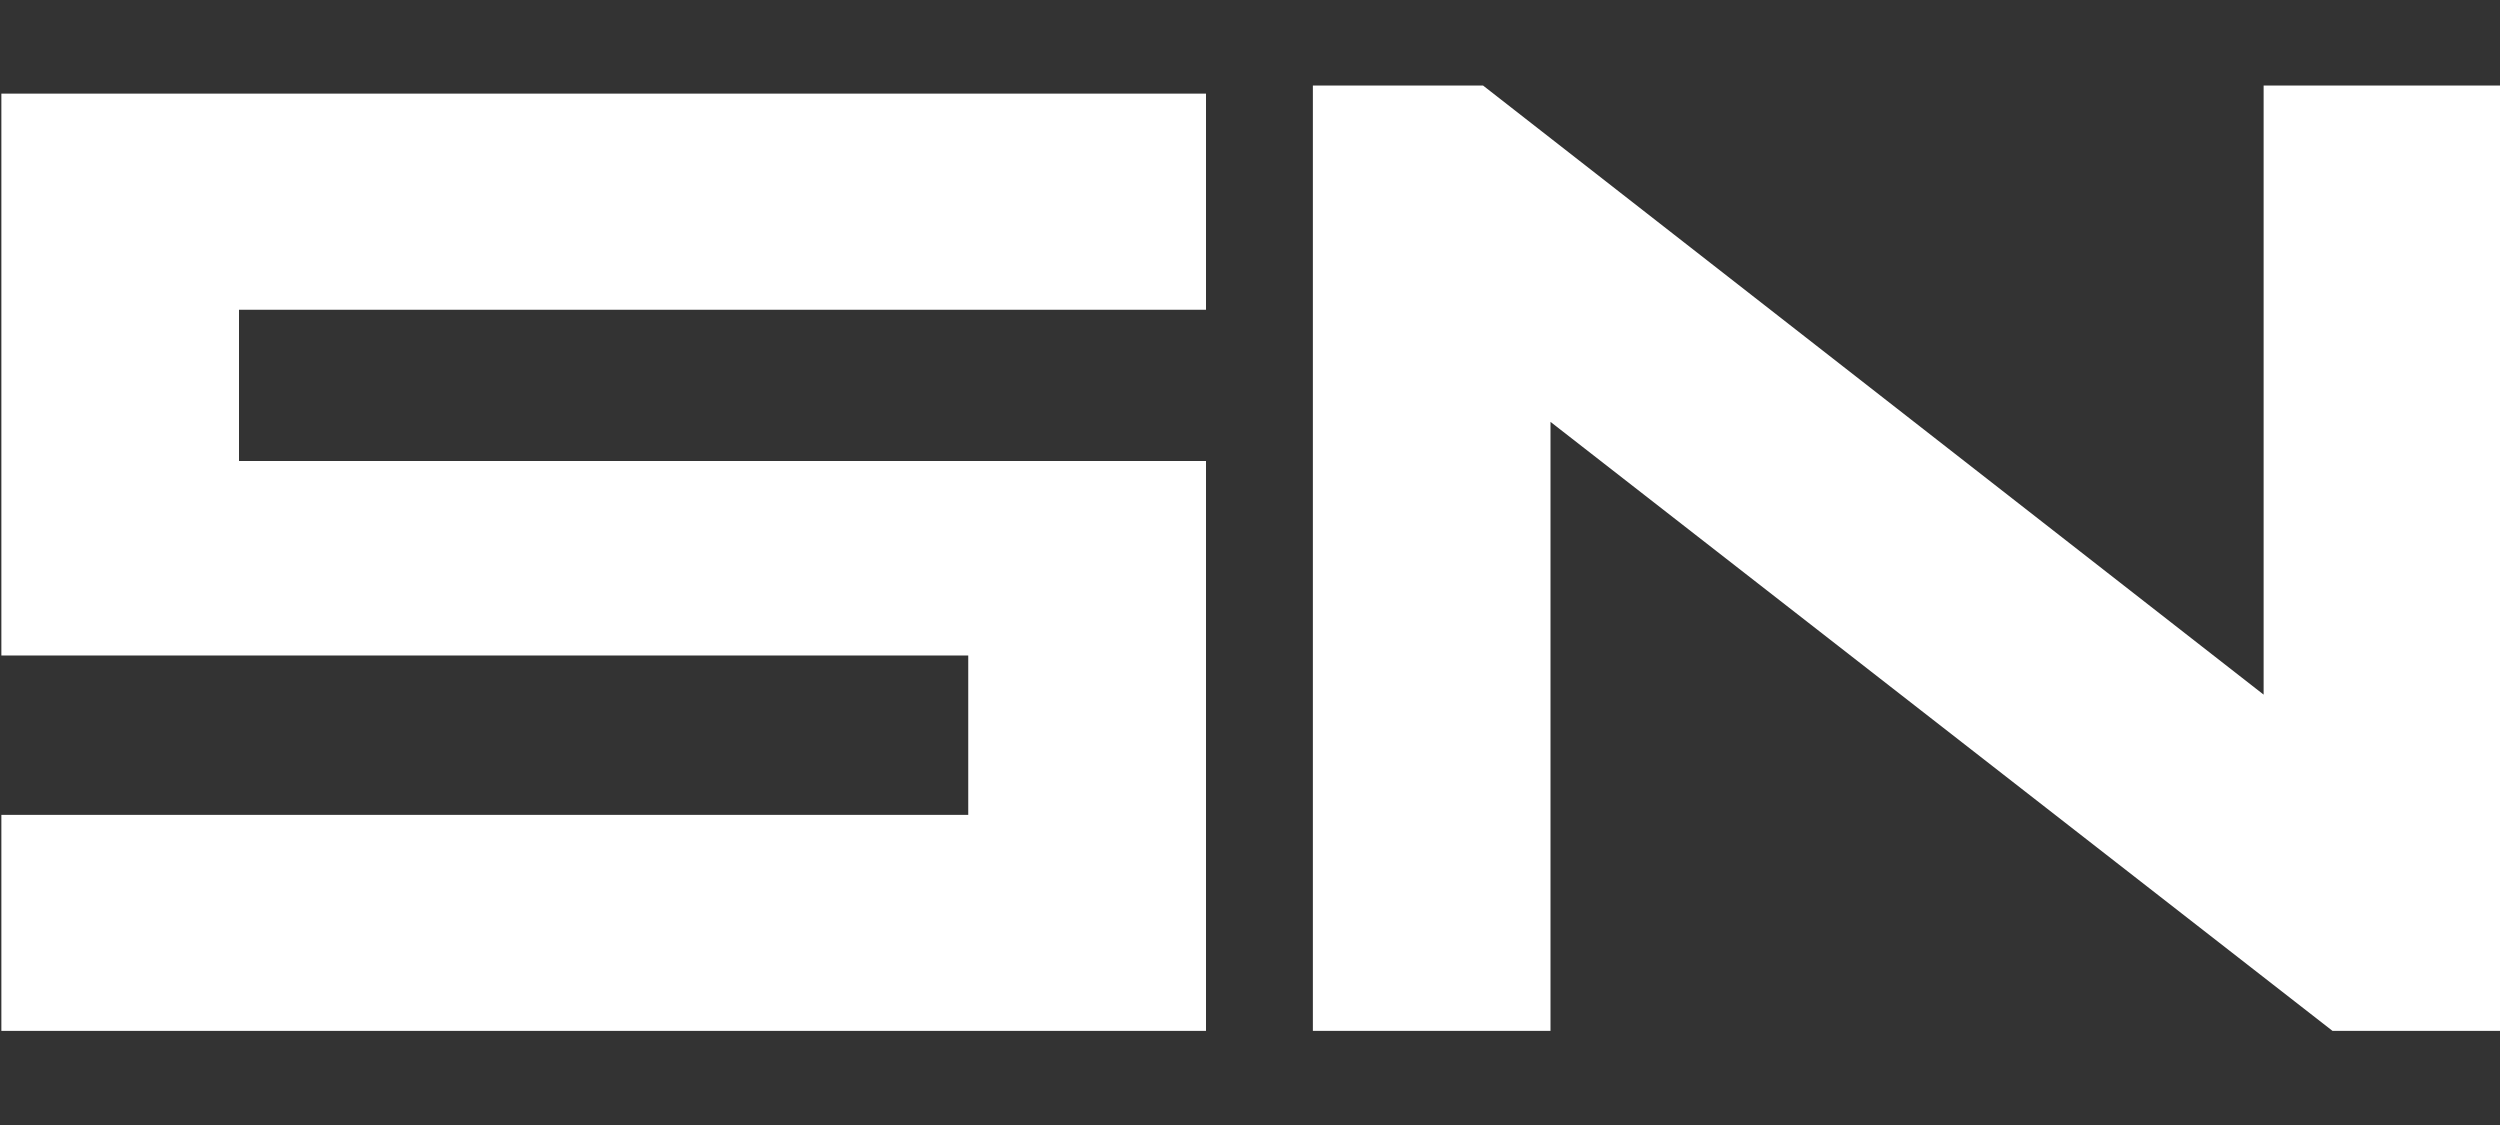 <svg width="20" height="9" viewBox="0 0 20 9" fill="none" xmlns="http://www.w3.org/2000/svg">
<rect x="0" y="0" width="20" height="9" fill="#333333" stroke="none"/>
<path d="M18.109 0.684H20.01V8.247H18.66L12.404 3.375V8.247H10.503V0.684H11.864L18.109 5.557V0.684Z" fill="white"/>
<path d="M9.648 3.688V8.247H0.011V6.519H7.746V5.244H0.011V0.749H9.648V2.478H1.912V3.688H9.648Z" fill="white"/>
</svg>
